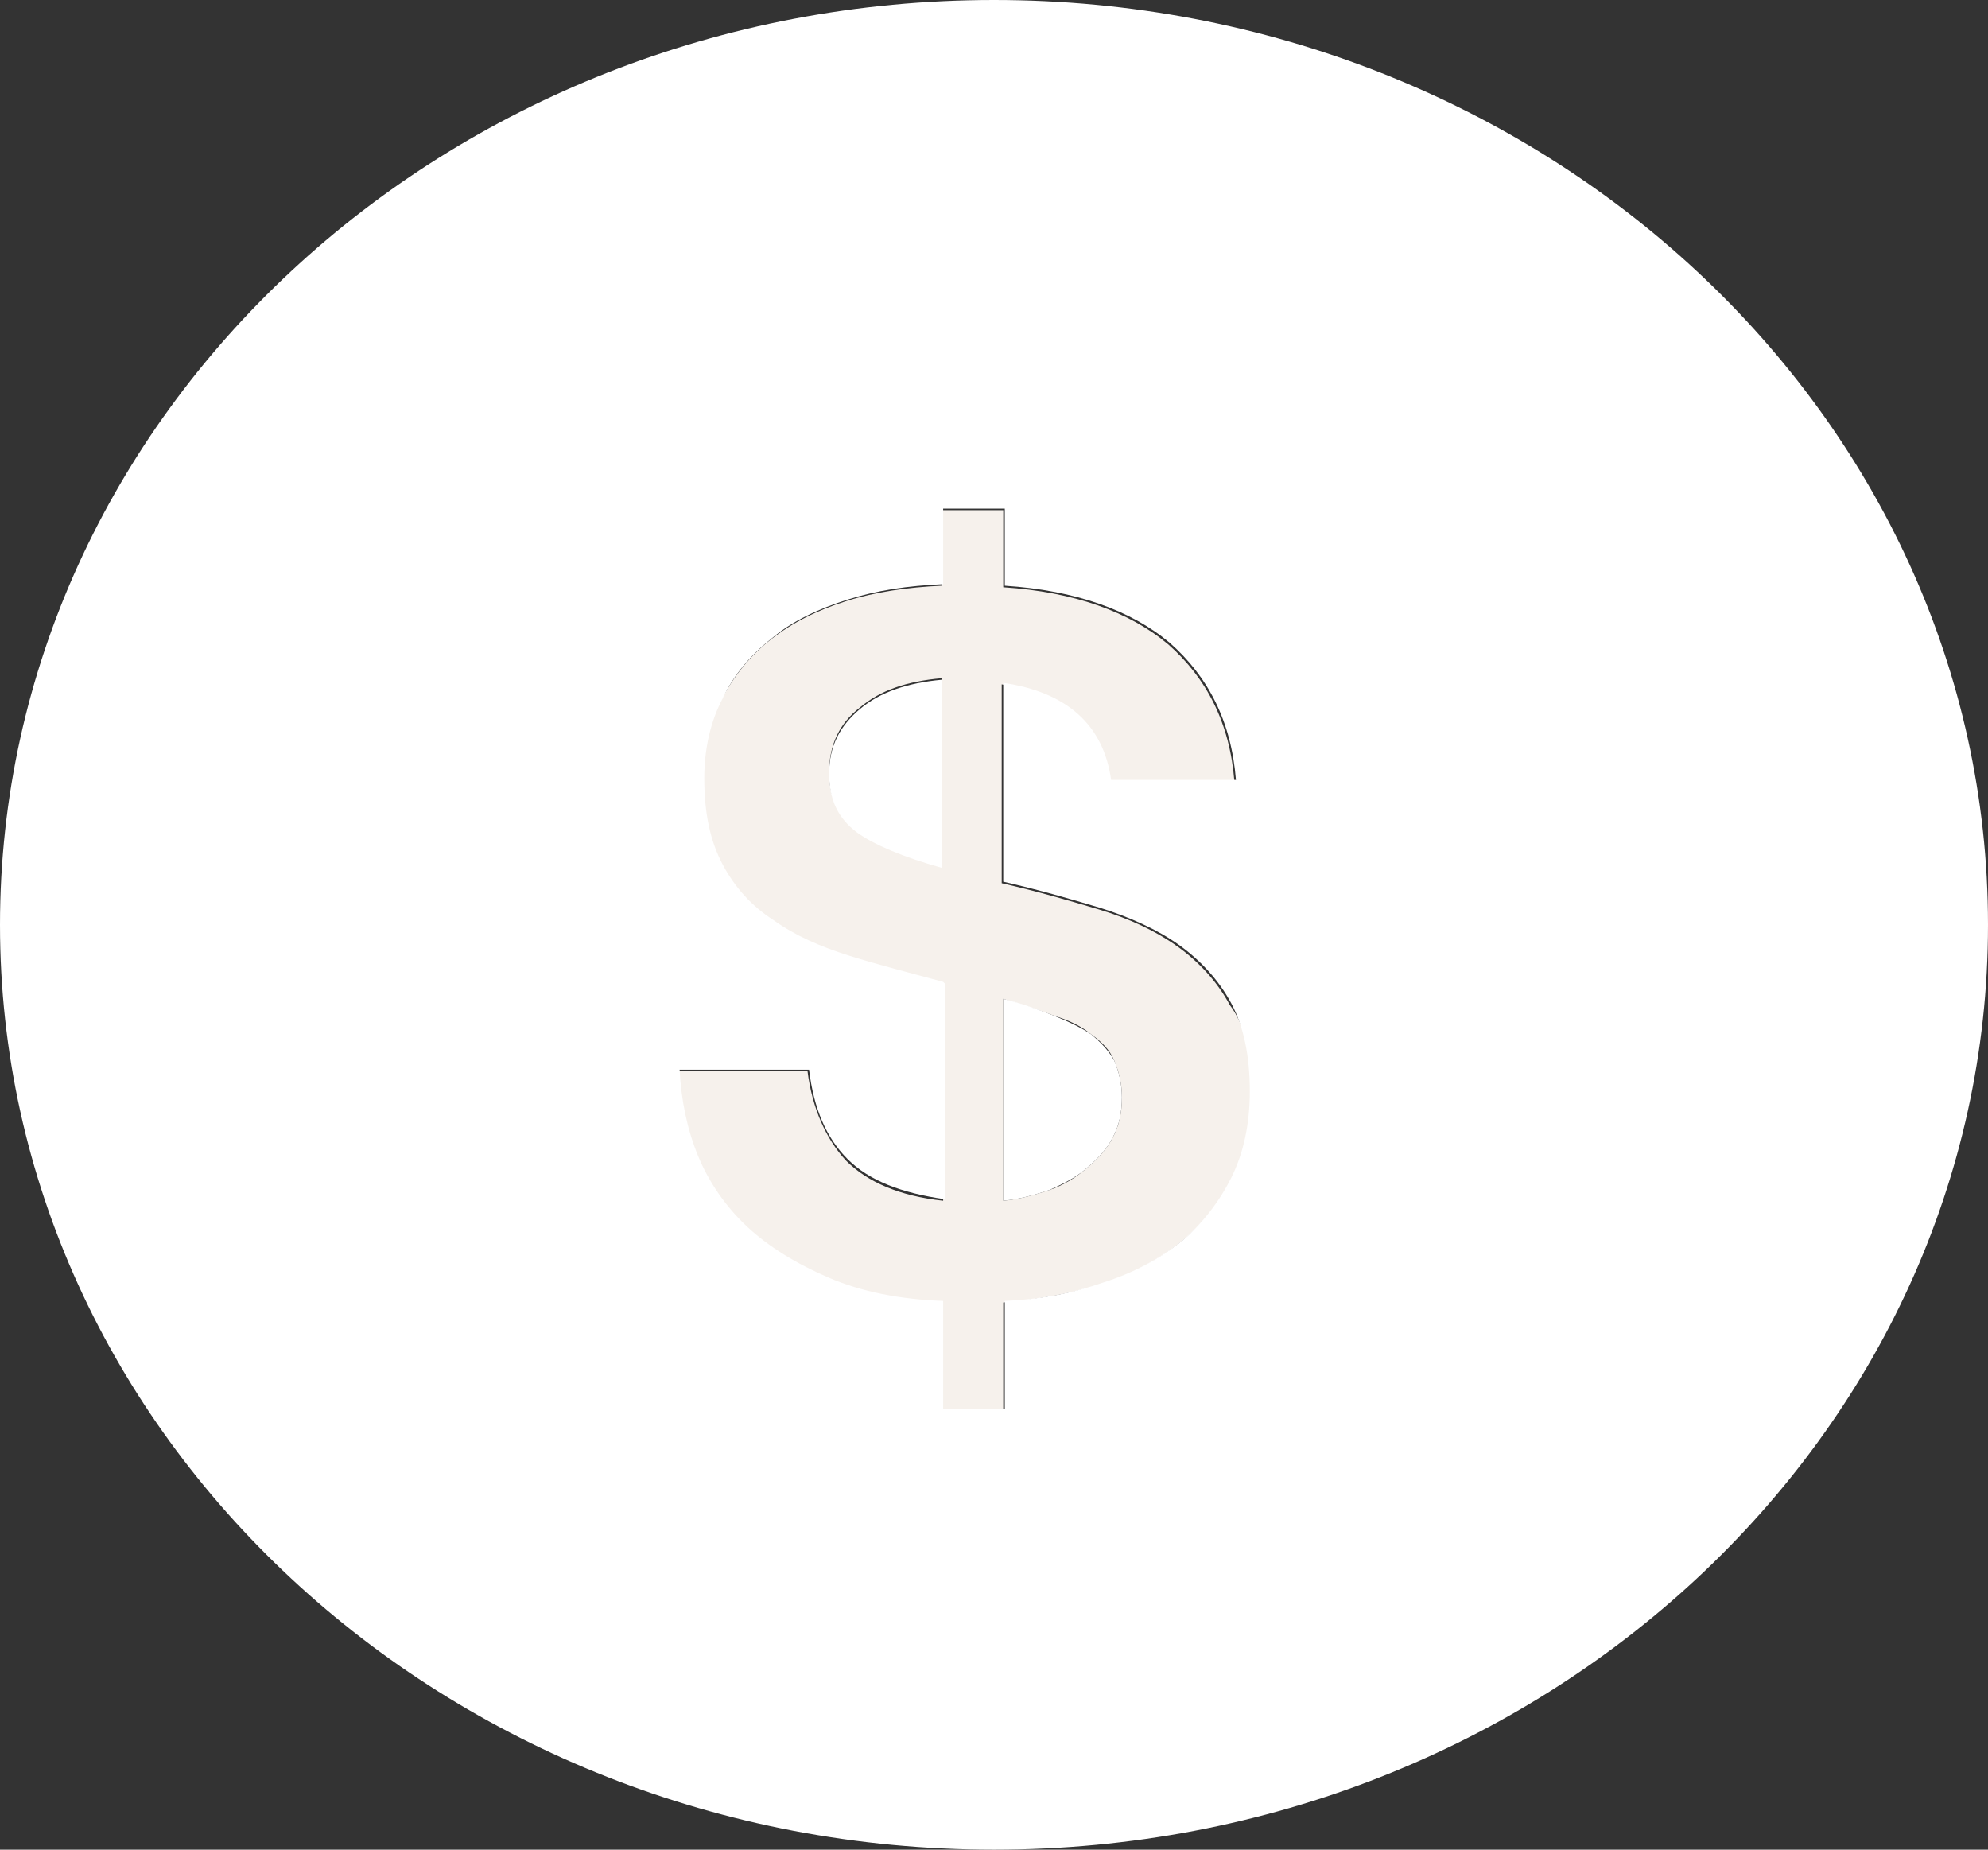 <svg xmlns="http://www.w3.org/2000/svg" xmlns:xlink="http://www.w3.org/1999/xlink" id="Layer_1" x="0" y="0" version="1.1" viewBox="0 0 129 120" xml:space="preserve" style="enable-background:new 0 0 129 120"><rect x="0" y="0" width="129" height="120" fill="#333333" stroke="none"/><style type="text/css">.st0{fill:#f6f1ec}.st1{fill:#fff}</style><title>Group 14</title><desc>Created with Sketch.</desc><g id="Group-14" transform="translate(88, 100)"><g id="XMLID_1_"><g><path d="M-6.8-29.2c0,2.1-0.4,4-1.2,5.6c-0.8,1.6-1.9,3-3.4,4.2c-1.5,1.2-3.2,2.1-5.1,2.7c-1.9,0.6-4.1,1-6.4,1.2v7 h-4v-7c-2.8-0.2-5.3-0.7-7.4-1.5c-2.1-0.9-3.9-1.9-5.3-3.3s-2.5-2.9-3.2-4.6c-0.8-1.7-1.2-3.6-1.2-5.6h8.4 c0.3,2.4,1.2,4.4,2.5,5.8c1.4,1.4,3.5,2.3,6.3,2.6v-14c0,0-0.1,0-0.1-0.1c-2.2-0.5-4.2-1.1-6.1-1.7c-1.9-0.6-3.5-1.4-4.9-2.3 c-1.4-1-2.5-2.2-3.3-3.6c-0.8-1.5-1.2-3.3-1.2-5.6c0-2,0.4-3.7,1.2-5.2c0.8-1.5,1.8-2.8,3.2-3.9c1.4-1.1,3-1.9,4.9-2.5 c1.9-0.6,4-0.9,6.2-1v-4.9h4v5c4.6,0.3,8.2,1.6,10.7,3.7c2.5,2.2,4,5.1,4.3,8.9h-8.1c-0.5-3.5-2.8-5.6-7-6.3v12.9 c2.2,0.5,4.3,1.1,6.3,1.7c2,0.6,3.7,1.4,5.1,2.4s2.6,2.3,3.4,3.8C-7.2-33.5-6.8-31.5-6.8-29.2z M-15.2-28.8 c0-0.9-0.2-1.7-0.5-2.4c-0.3-0.7-0.8-1.2-1.5-1.7c-0.6-0.5-1.4-0.9-2.4-1.2c-1-0.4-2.1-0.7-3.3-1.1v13.1c1.1-0.1,2.1-0.4,3-0.7 c0.9-0.3,1.7-0.8,2.4-1.4c0.7-0.6,1.3-1.2,1.7-2C-15.4-26.9-15.2-27.8-15.2-28.8z M-26.9-43.8v-12.2c-2.3,0.2-4,0.8-5.3,1.9 c-1.3,1-2,2.4-2,4.2c0,1.6,0.6,2.9,1.8,3.8C-31.2-45.2-29.4-44.5-26.9-43.8z" class="st0"/><path d="M-23.5-100C12.1-100,41-73.1,41-40S12.1,20-23.5,20S-88-6.9-88-40S-59.1-100-23.5-100z M-8.1-23.6 c0.8-1.6,1.2-3.5,1.2-5.6c0-2.3-0.4-4.2-1.2-5.7c-0.8-1.5-2-2.8-3.4-3.8s-3.2-1.8-5.1-2.4c-2-0.6-4.1-1.2-6.3-1.7v-12.9 c4.1,0.6,6.5,2.7,7,6.3h8.1c-0.3-3.8-1.8-6.7-4.3-8.9c-2.5-2.1-6.1-3.4-10.7-3.7v-5h-4v4.9c-2.3,0.1-4.3,0.4-6.2,1 c-1.9,0.6-3.6,1.4-4.9,2.5c-1.4,1.1-2.5,2.4-3.2,3.9c-0.8,1.5-1.2,3.3-1.2,5.2c0,2.3,0.4,4.1,1.2,5.6c0.8,1.5,1.9,2.7,3.3,3.6 c1.4,1,3,1.7,4.9,2.3c1.9,0.6,3.9,1.1,6.1,1.7c0,0,0.1,0.1,0.1,0.1v14c-2.8-0.4-4.9-1.2-6.3-2.6c-1.4-1.4-2.2-3.3-2.5-5.8h-8.4 c0.1,2,0.5,3.9,1.2,5.6c0.7,1.7,1.8,3.3,3.2,4.6s3.2,2.4,5.3,3.3c2.1,0.9,4.6,1.4,7.4,1.5v7h4v-7c2.3-0.1,4.4-0.5,6.4-1.2 c1.9-0.6,3.6-1.5,5.1-2.7C-10-20.6-8.9-22-8.1-23.6z" class="st1"/><path d="M-15.7-31.2c0.3,0.7,0.5,1.5,0.5,2.4c0,1-0.2,1.9-0.6,2.6c-0.4,0.8-1,1.4-1.7,2c-0.7,0.6-1.5,1-2.4,1.4 c-0.9,0.3-1.9,0.6-3,0.7v-13.1c1.2,0.3,2.3,0.7,3.3,1.1c1,0.4,1.8,0.8,2.4,1.2C-16.6-32.4-16.1-31.9-15.7-31.2z" class="st1"/><path d="M-26.9-55.9v12.2c-2.5-0.7-4.4-1.5-5.5-2.3c-1.2-0.9-1.8-2.1-1.8-3.8c0-1.8,0.7-3.1,2-4.2 C-30.9-55.1-29.1-55.7-26.9-55.9z" class="st1"/></g></g></g></svg>